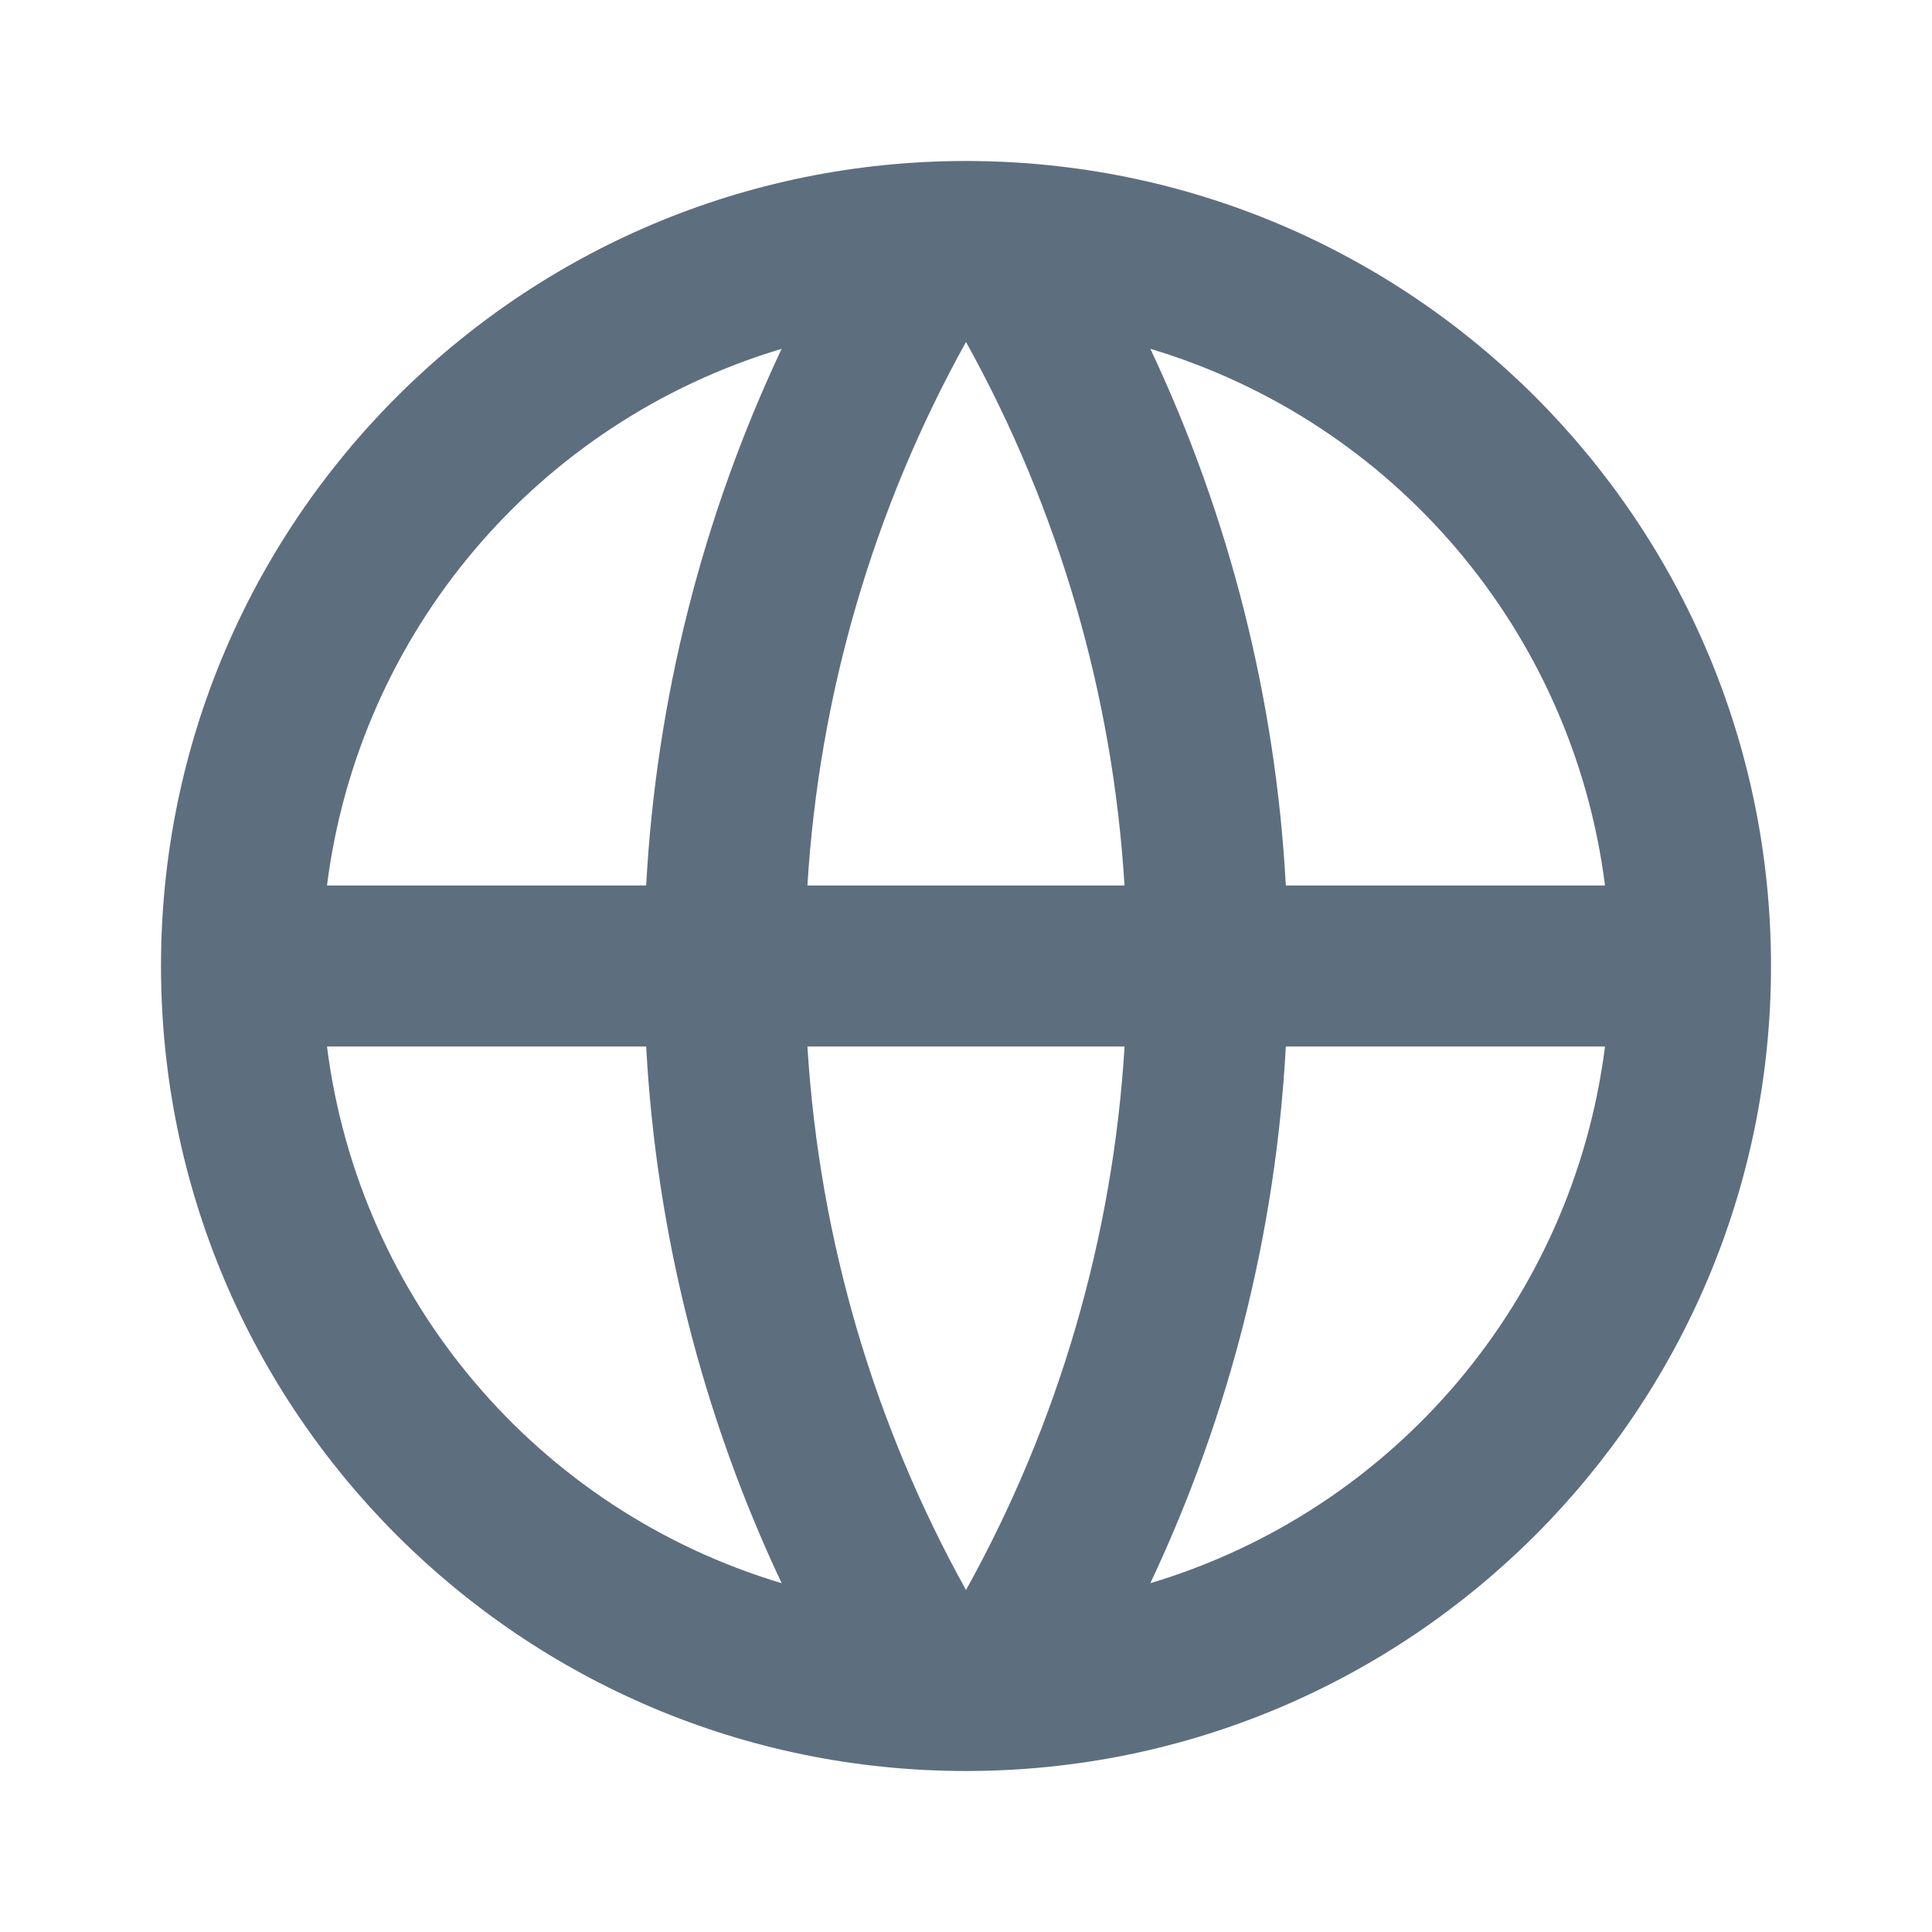 <?xml version="1.0" encoding="UTF-8"?>
<svg width="24px" height="24px" viewBox="0 0 24 24" version="1.1" xmlns="http://www.w3.org/2000/svg" xmlns:xlink="http://www.w3.org/1999/xlink">
    <title>语言</title>
    <g id="2.0" stroke="none" stroke-width="1" fill="none" fill-rule="evenodd">
        <g id="通用基础-删格" transform="translate(-148, -352)">
            <g id="语言" transform="translate(148, 352)">
                <polygon id="路径" points="0 0 24 0 24 24 0 24"></polygon>
                <path d="M12,22 C6.477,22 2,17.523 2,12 C2,6.477 6.477,2 12,2 C17.523,2 22,6.477 22,12 C22,17.523 17.523,22 12,22 Z M9.71,19.667 C8.723,17.574 8.152,15.31 8.027,13 L4.062,13 C4.46,16.144 6.674,18.758 9.71,19.667 L9.71,19.667 Z M10.03,13 C10.181,15.439 10.878,17.73 12,19.752 C13.152,17.677 13.825,15.369 13.97,13 L10.03,13 L10.03,13 Z M19.938,13 L15.973,13 C15.848,15.31 15.277,17.574 14.29,19.667 C17.326,18.758 19.54,16.144 19.938,13 Z M4.062,11 L8.027,11 C8.152,8.69 8.723,6.426 9.71,4.333 C6.674,5.242 4.46,7.856 4.062,11 Z M10.031,11 L13.969,11 C13.825,8.631 13.152,6.324 12,4.248 C10.848,6.323 10.175,8.631 10.03,11 L10.031,11 Z M14.29,4.333 C15.277,6.426 15.848,8.69 15.973,11 L19.938,11 C19.54,7.856 17.326,5.242 14.29,4.333 L14.29,4.333 Z" id="形状" fill="#5D6E7F" fill-rule="nonzero"></path>
            </g>
        </g>
    </g>
</svg>